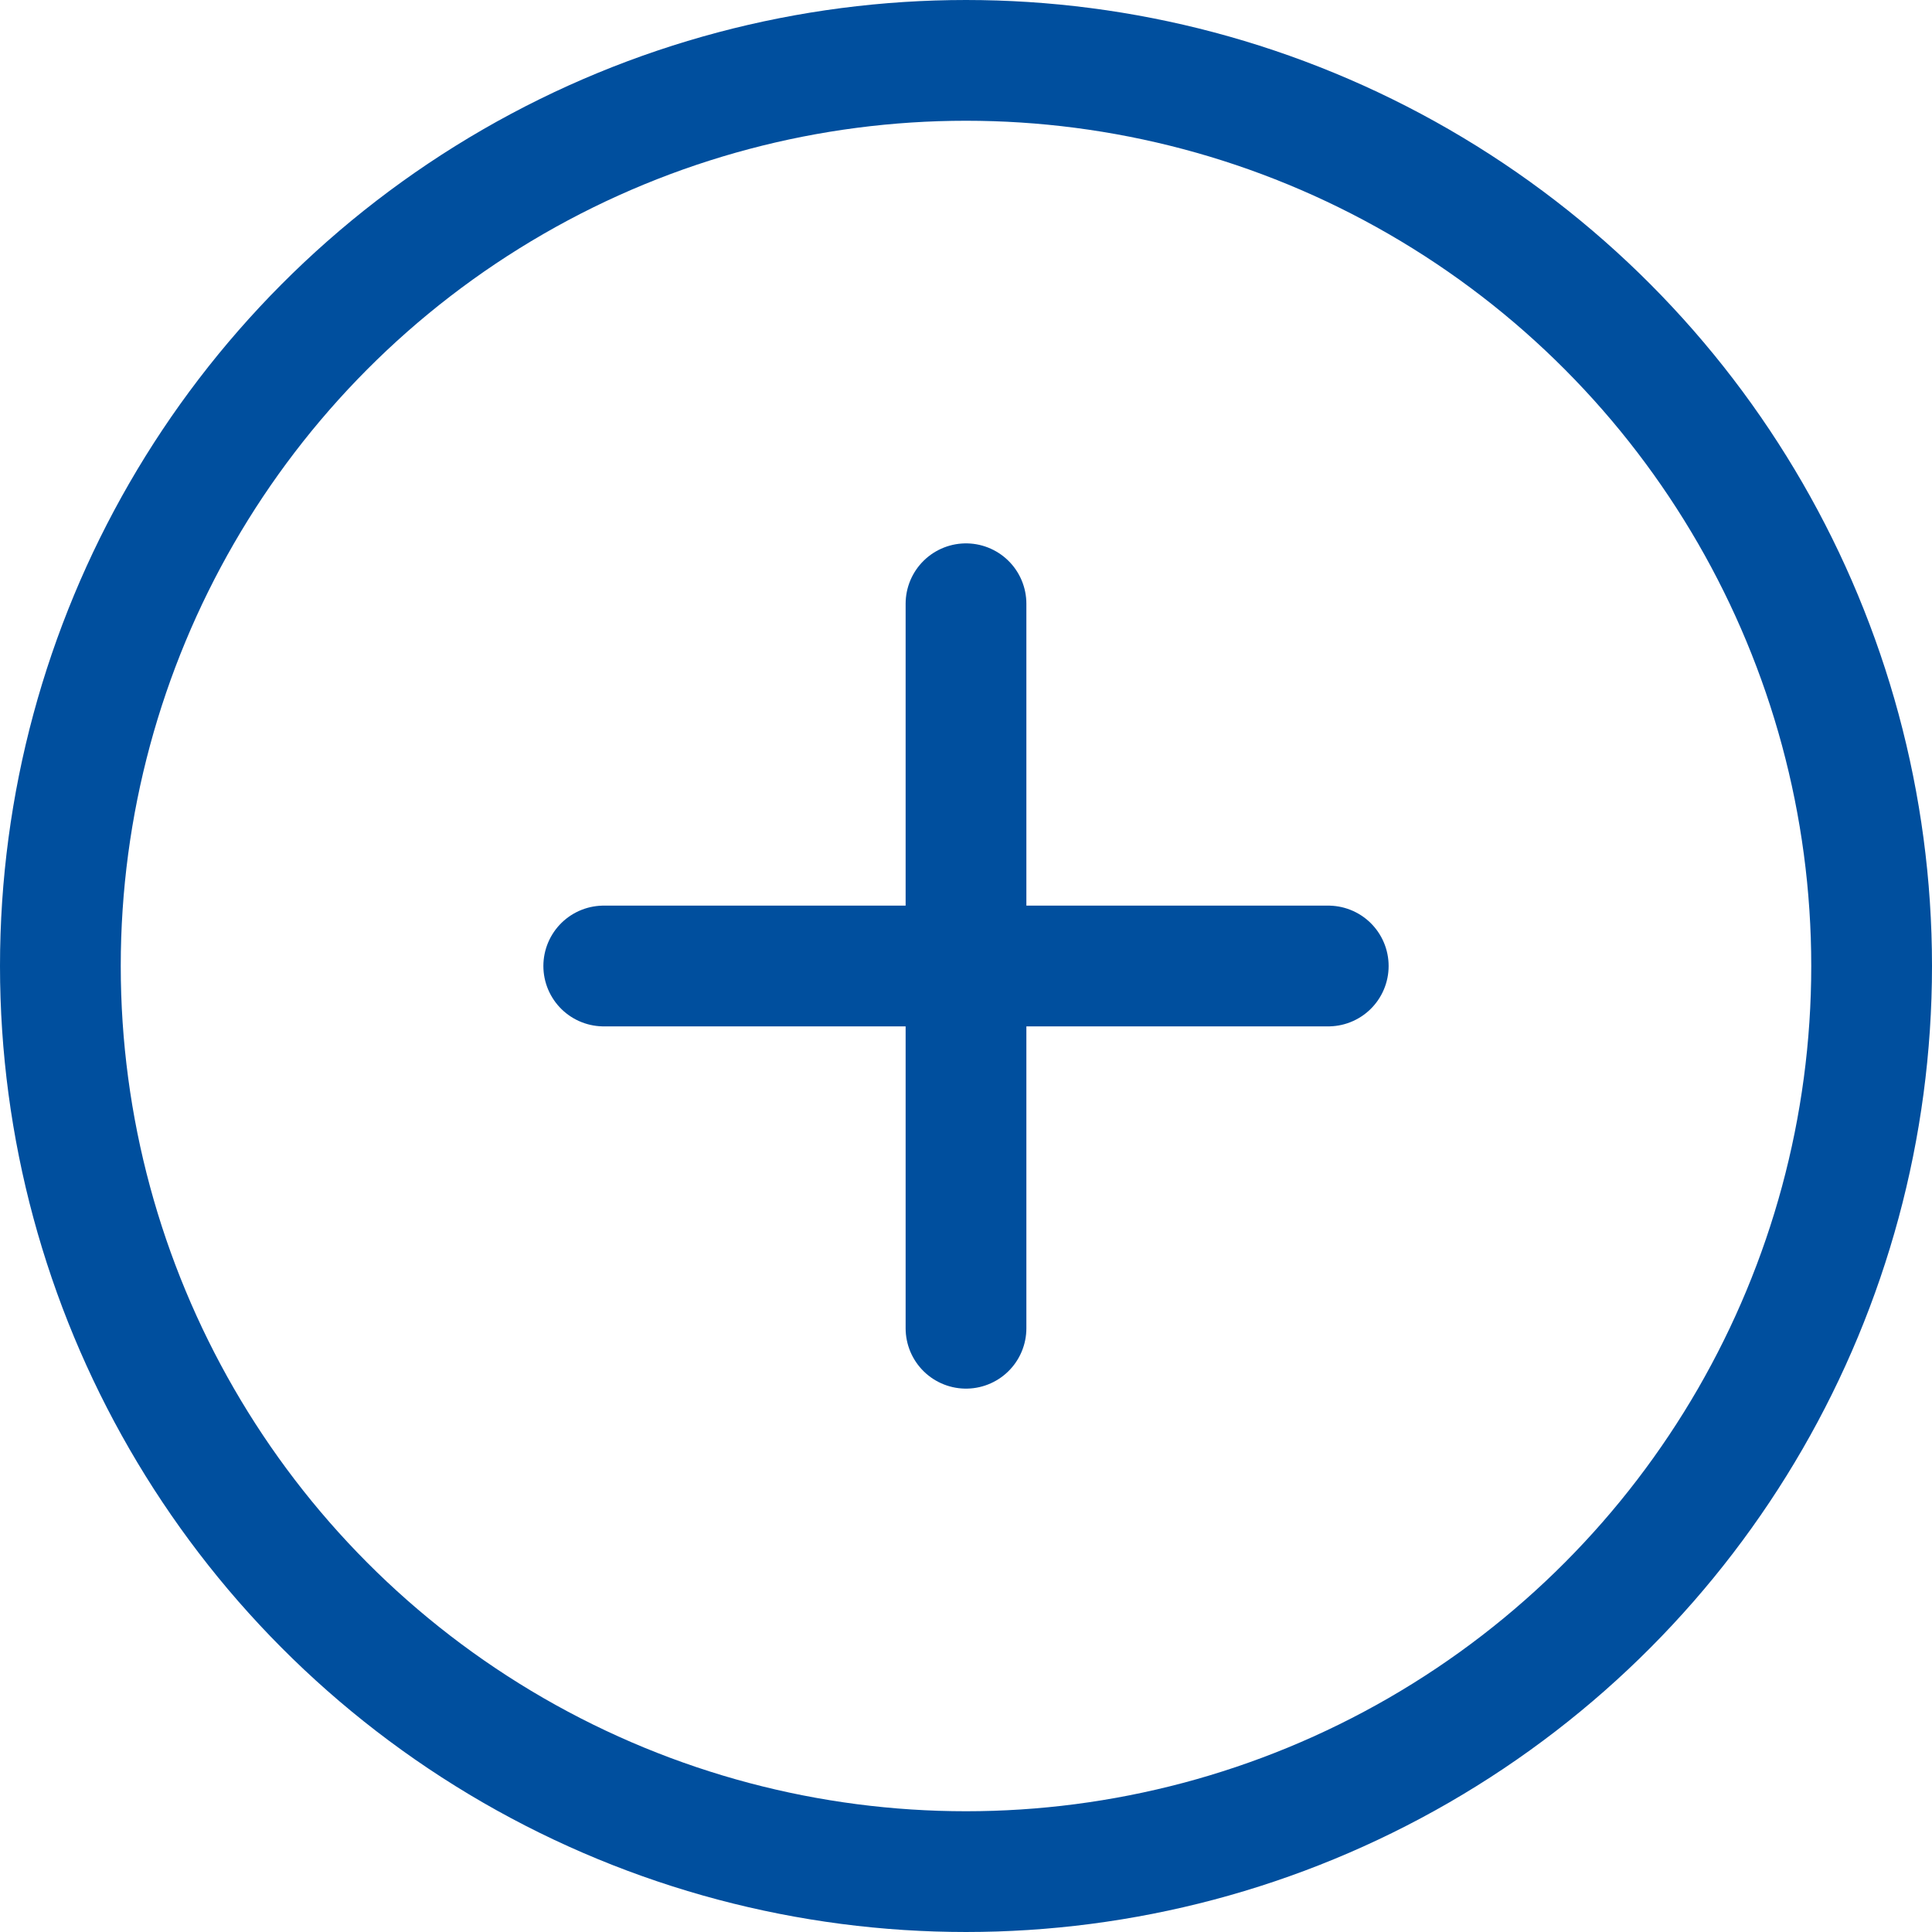<!-- open.svg -->
<svg xmlns="http://www.w3.org/2000/svg" width="64" height="64" fill="none" viewBox="0 0 64 64">
  <circle cx="32" cy="32" r="30" stroke="#004F9E" stroke-width="4"/>
  <path d="M20 32h24M32 20v24" stroke="#004F9E" stroke-width="4" stroke-linecap="round"/>
</svg>
